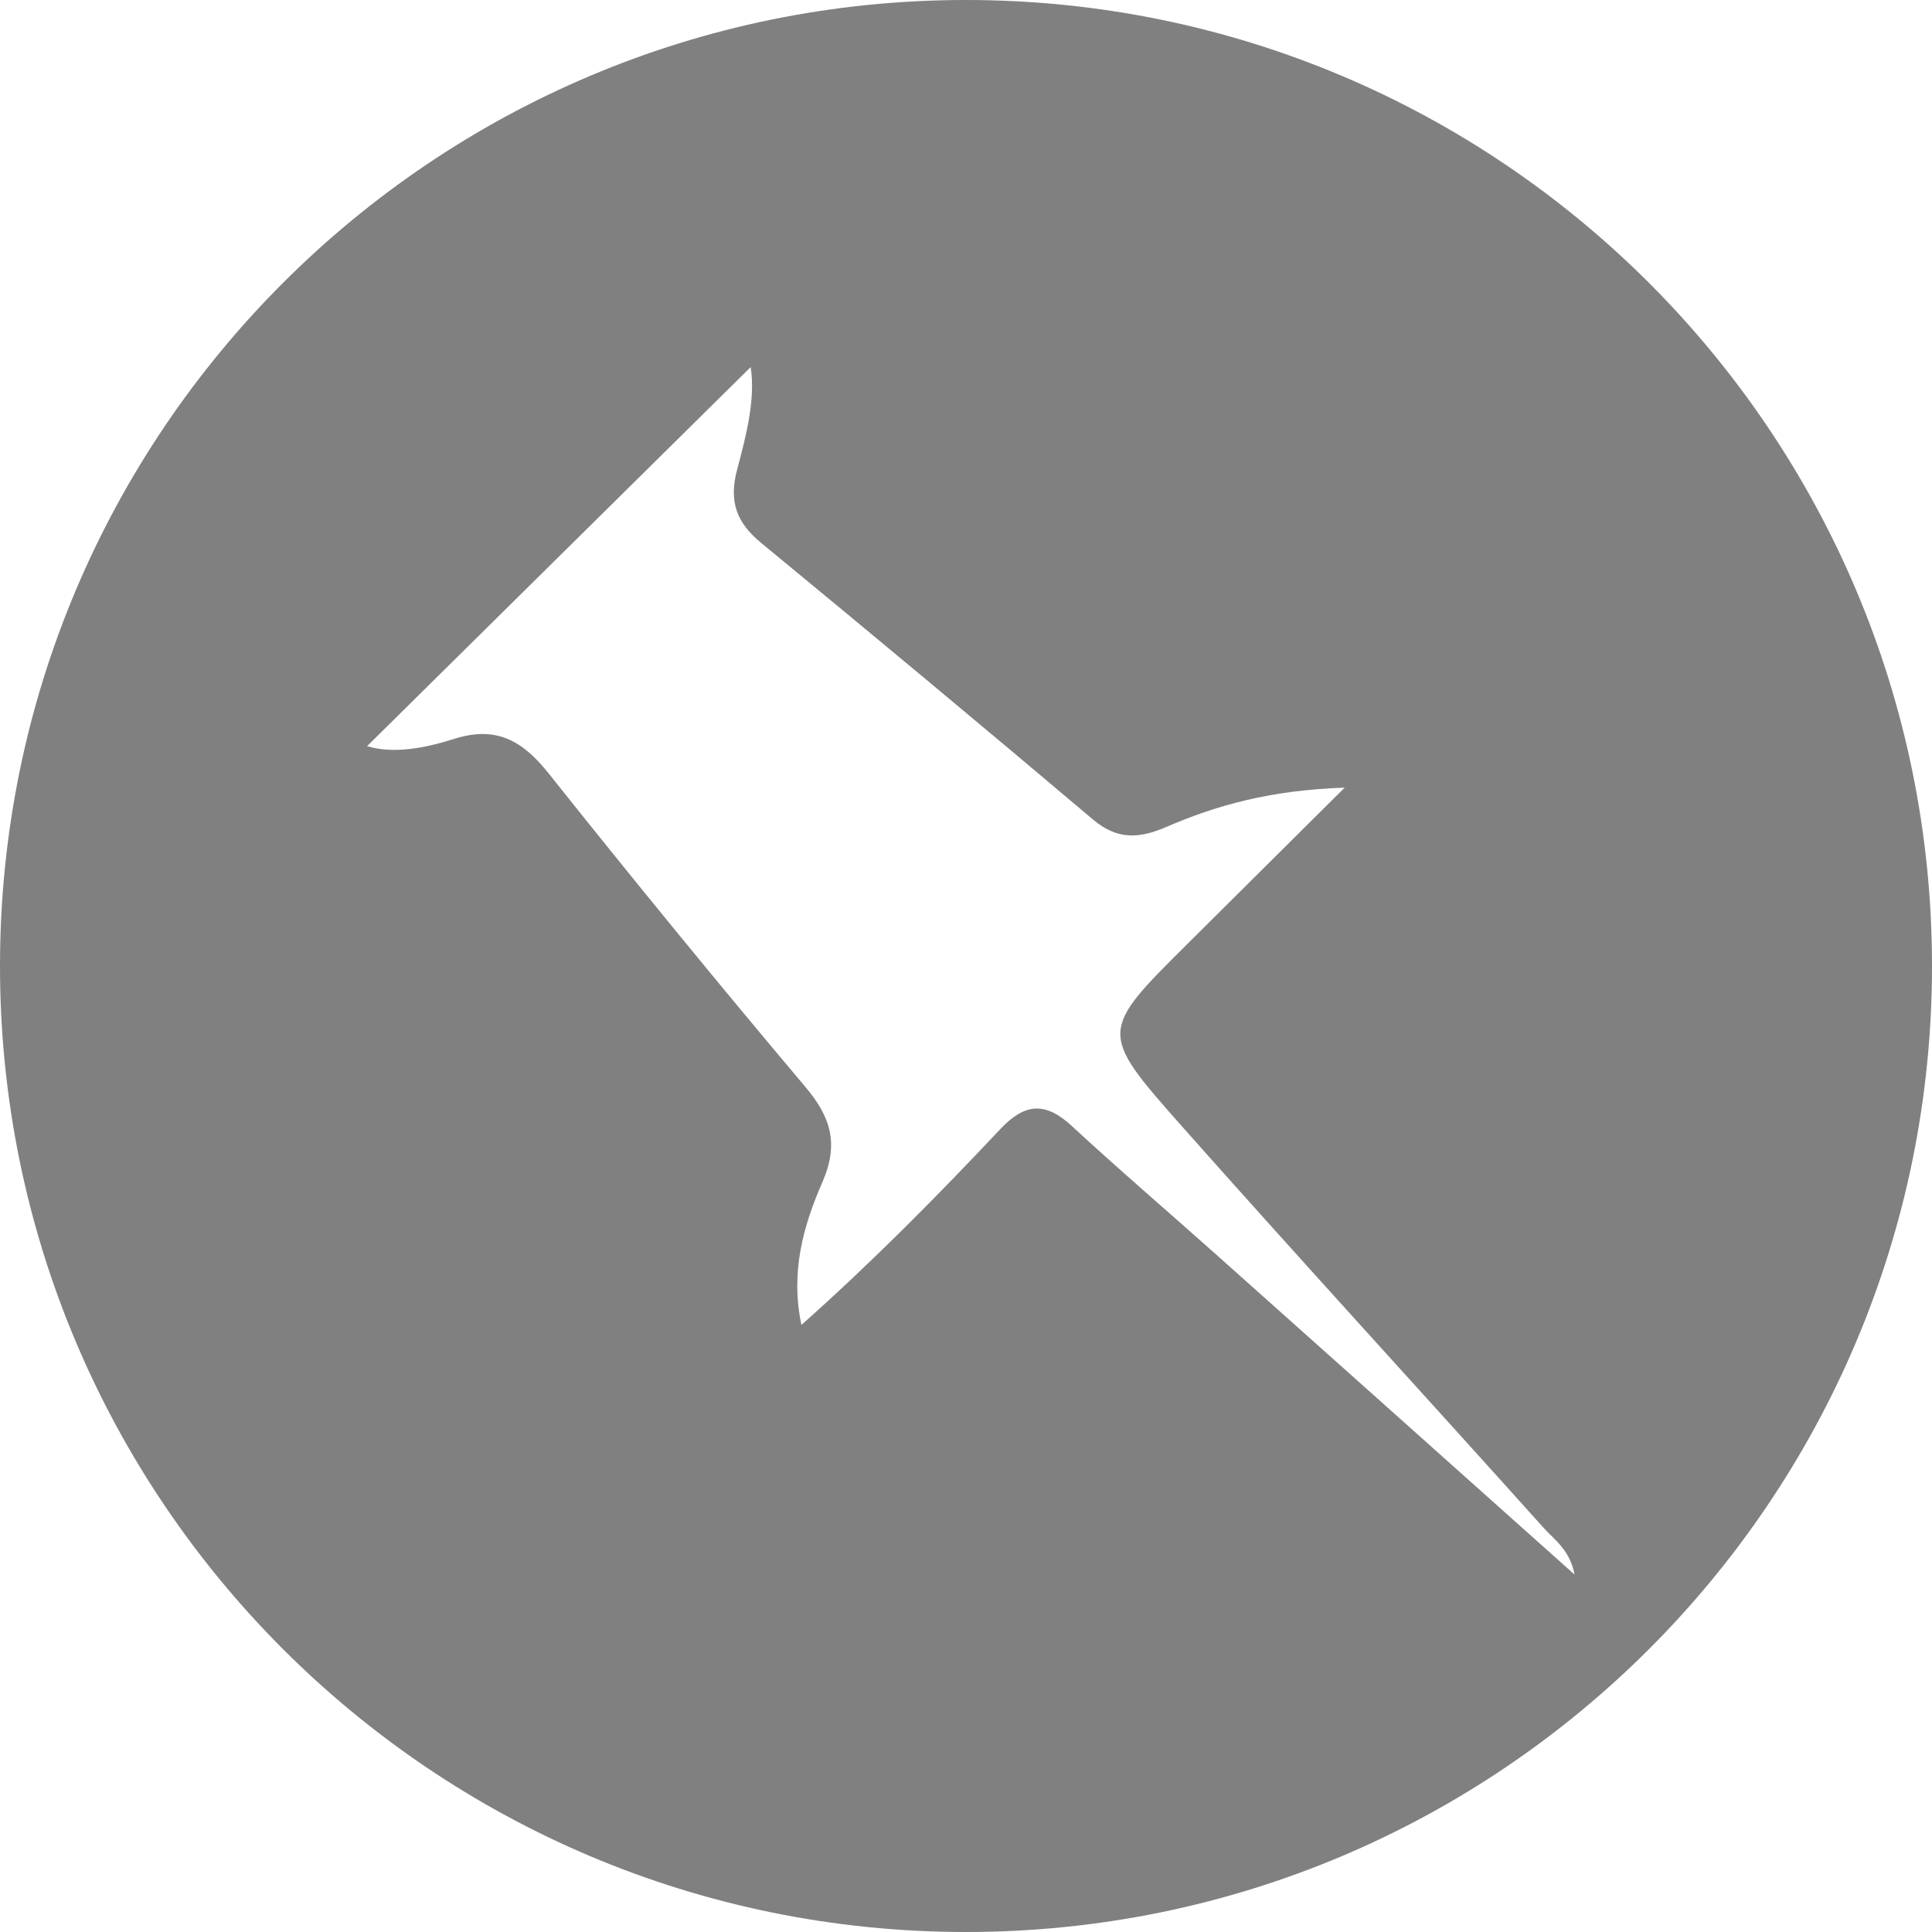 <?xml version="1.0" encoding="UTF-8" standalone="no"?>
<svg width="200px" height="200px" viewBox="0 0 200 200" version="1.1" xmlns="http://www.w3.org/2000/svg" xmlns:xlink="http://www.w3.org/1999/xlink" xmlns:sketch="http://www.bohemiancoding.com/sketch/ns">
    <title>Pinboard</title>
    <description>Created with Sketch (http://www.bohemiancoding.com/sketch)</description>
    <defs></defs>
    <g id="Page-1" stroke="none" stroke-width="1" fill="none" fill-rule="evenodd" sketch:type="MSPage">
        <path d="M100,0 C44.772,1.51545443e-14 0,44.772 0,100 C-7.5791226e-15,155.228 44.772,200 100,200 C155.228,200 200,155.228 200,100 C200,44.772 155.228,-2.27373675e-14 100,0 Z M38,77.242 C40.732,78.07 43.979,77.451 47.01,76.489 C51.399,75.097 54.115,76.696 56.799,80.067 C65.51,91.009 74.367,101.842 83.388,112.535 C86.038,115.675 86.845,118.452 85.14,122.359 C83.172,126.864 81.797,131.65 82.964,137.155 C90.248,130.678 96.995,123.855 103.567,116.87 C106.096,114.181 108.224,114.038 110.937,116.548 C115.876,121.114 120.991,125.49 126.01,129.968 C138.19,140.83 150.355,151.709 163,163 C162.501,160.418 160.902,159.395 159.769,158.134 C147.268,144.204 134.605,130.417 122.191,116.412 C113.71,106.844 113.856,106.717 122.964,97.67 C128.031,92.637 133.098,87.601 139.2,81.536 C131.558,81.795 126.001,83.328 120.67,85.633 C117.888,86.835 115.623,86.93 113.149,84.84 C101.761,75.213 90.298,65.672 78.784,56.193 C76.221,54.084 75.43,51.883 76.312,48.597 C77.279,44.99 78.216,41.26 77.71,38 C64.438,51.116 51.224,64.176 38,77.242 Z" id="Pinboard" fill="#808080" sketch:type="MSShapeGroup"></path>
    </g>
</svg>